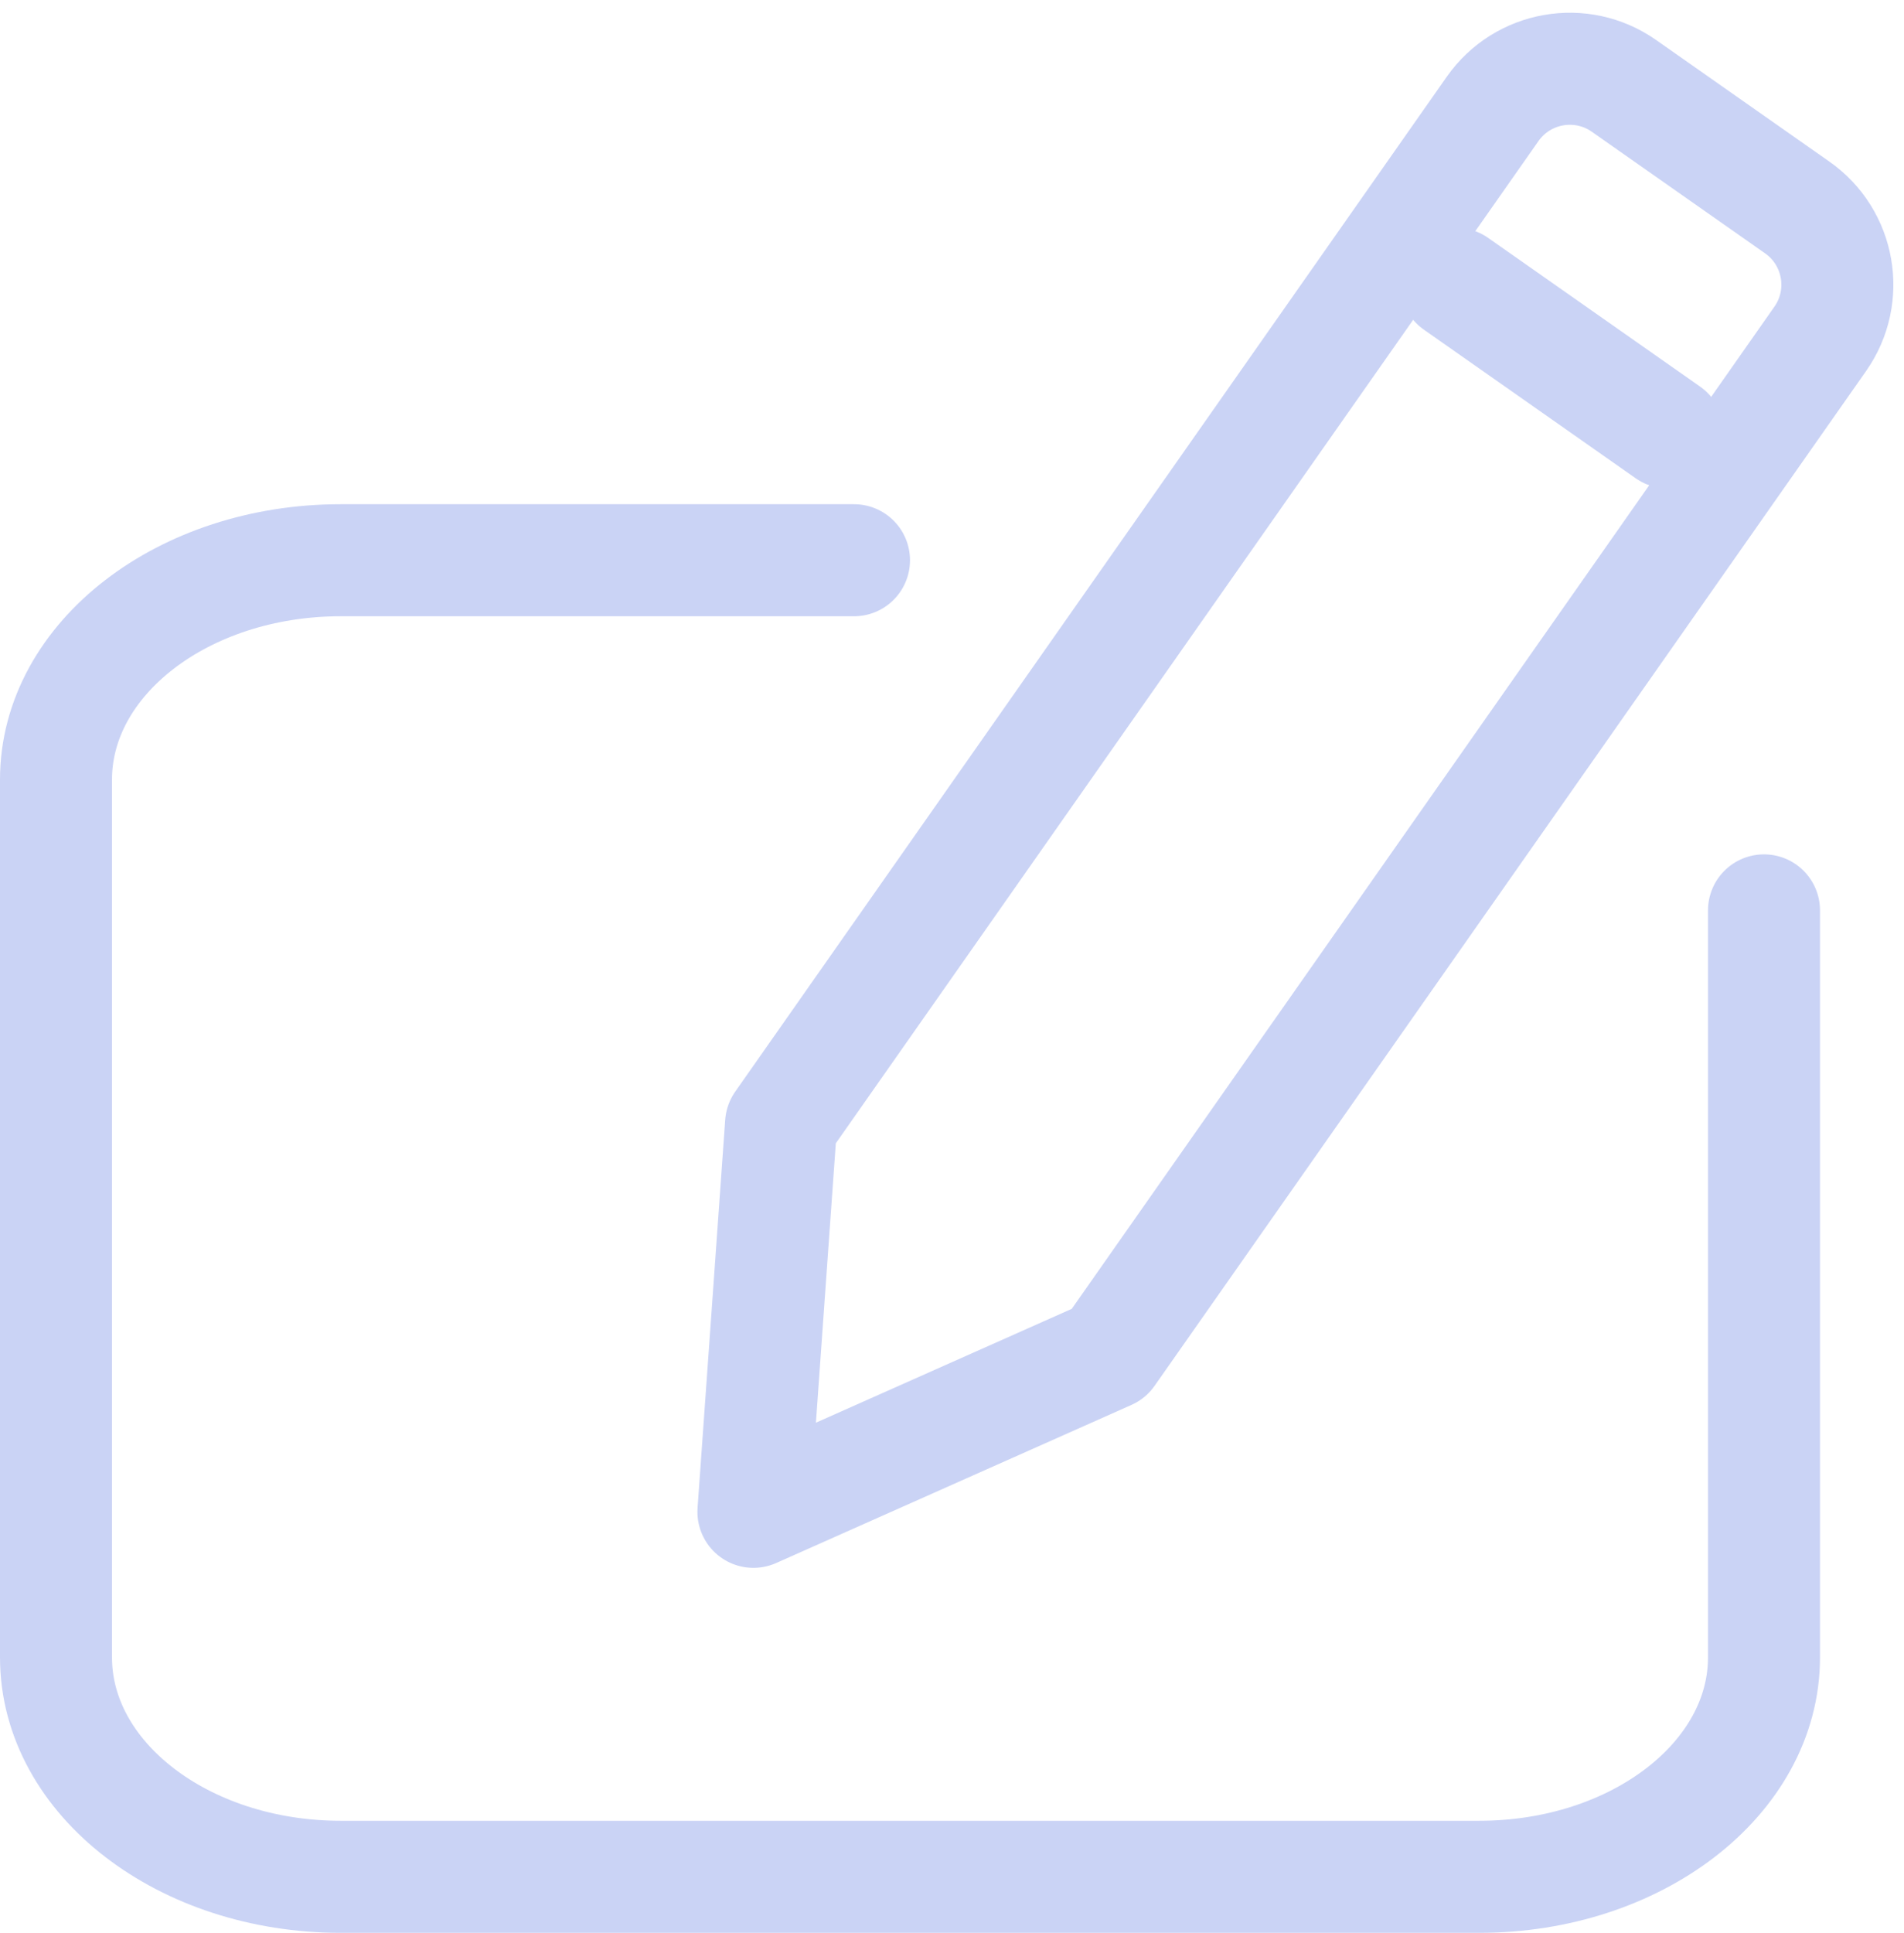 <svg width="68" height="69" viewBox="0 0 68 69" fill="none" xmlns="http://www.w3.org/2000/svg">
<path d="M52 10.13L59.568 15.438" stroke="#CAD3F5" stroke-width="4" stroke-linecap="round" stroke-linejoin="round"/>
<path d="M26.908 53.971L27.895 40.12L53.307 3.889C54.376 2.366 56.476 1.998 57.999 3.066L64.186 7.406C65.709 8.474 66.077 10.574 65.009 12.097L39.596 48.327L26.908 53.971Z" stroke="#CAD3F5" stroke-width="4" stroke-linecap="round" stroke-linejoin="round"/>
<path d="M30.5 20H12.167C6.552 20 2 23.507 2 27.833V59.167C2 63.493 6.552 67 12.167 67H52.833C58.448 67 63 63.493 63 59.167V32.5" stroke="#CAD3F5" stroke-width="4" stroke-linecap="round" stroke-linejoin="round"/>
</svg>
